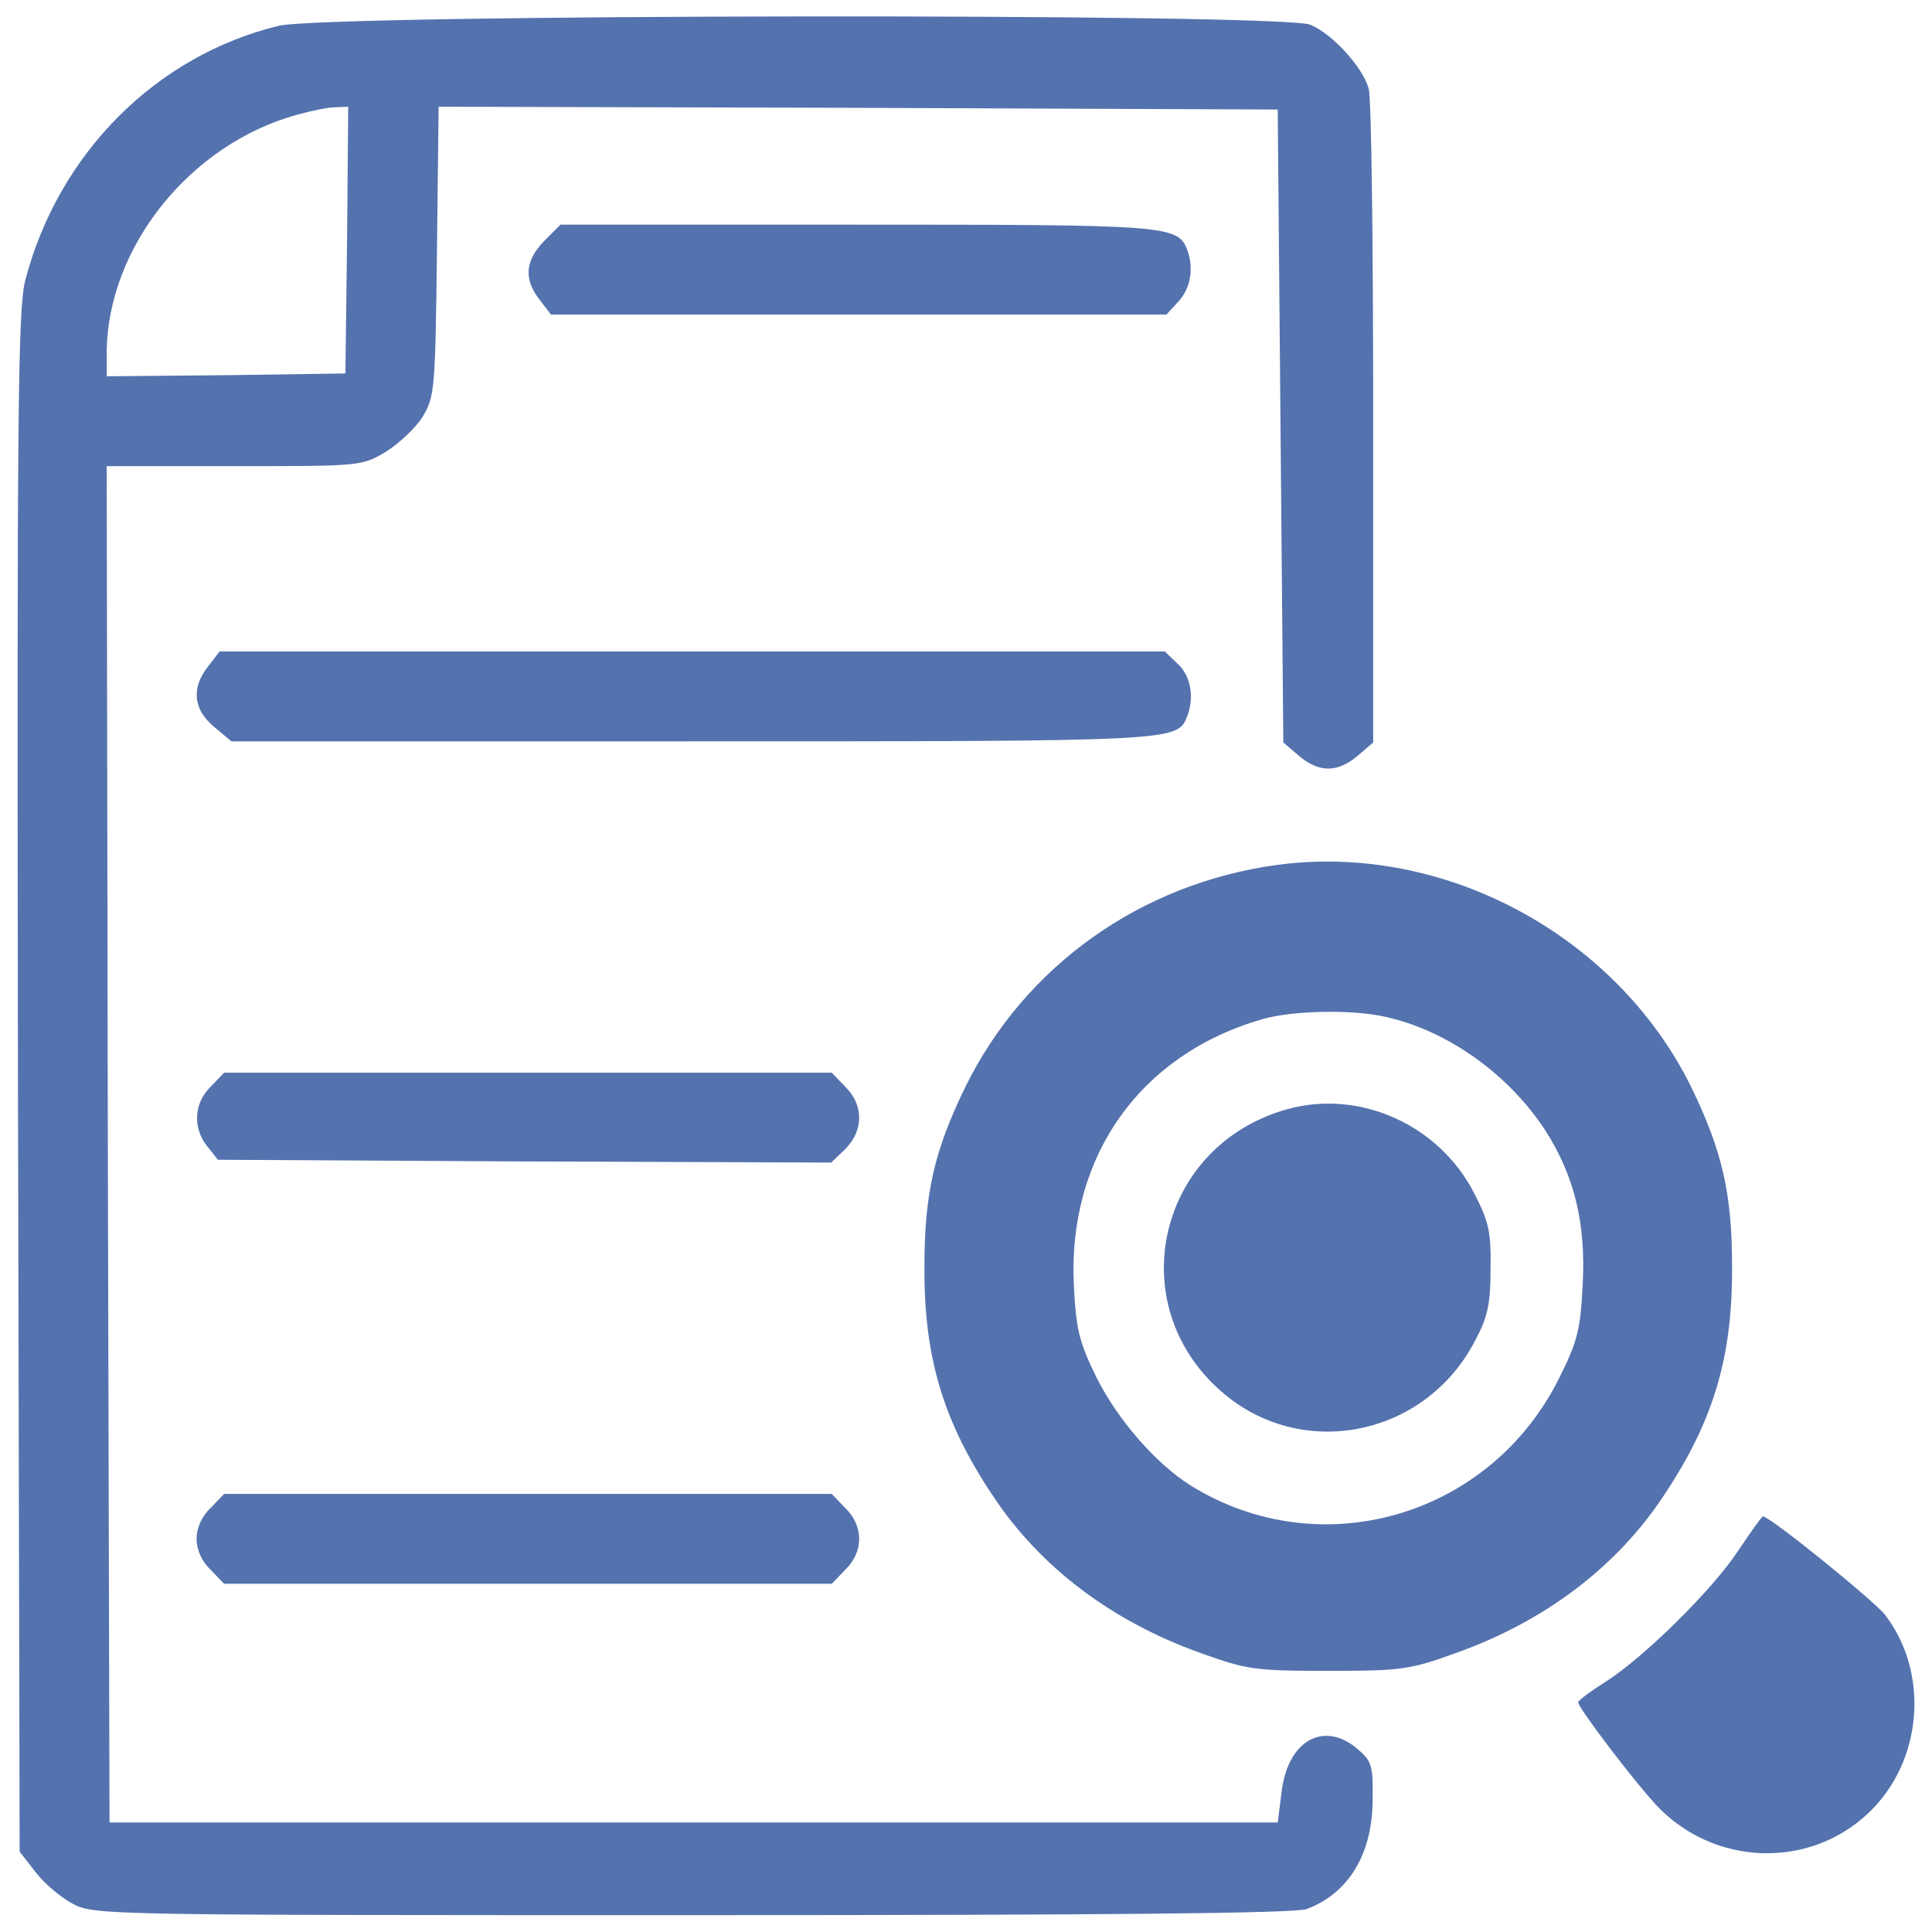 <?xml version="1.0" standalone="no"?>
<!DOCTYPE svg PUBLIC "-//W3C//DTD SVG 20010904//EN"
 "http://www.w3.org/TR/2001/REC-SVG-20010904/DTD/svg10.dtd">
<svg version="1.0" xmlns="http://www.w3.org/2000/svg"
 width="344pt" height="344pt" viewBox="0 0 344 344"
 preserveAspectRatio="xMidYMid meet">

<g transform="translate(0,344) scale(0.1,-0.1)"
fill="#5472ae" stroke="none">
<path d="M496 3394 c-218 -53 -392 -227 -451 -453 -13 -53 -15 -216 -13 -1429
l3 -1369 28 -36 c16 -21 46 -46 67 -57 38 -20 61 -20 1104 -20 728 0 1074 3
1093 11 74 28 116 97 117 192 1 63 -1 71 -27 93 -60 51 -124 15 -135 -76 l-7
-55 -1040 0 -1040 0 -3 1208 -2 1207 227 0 c223 0 227 0 269 25 23 14 53 42
66 62 22 37 23 46 26 296 l3 257 747 -2 747 -3 5 -563 5 -564 28 -24 c36 -30
68 -30 104 0 l28 24 0 569 c0 312 -3 580 -8 595 -10 38 -65 98 -104 114 -49
21 -1752 19 -1837 -2z m122 -381 l-3 -238 -212 -3 -213 -2 0 42 c1 188 149
372 340 424 25 7 55 13 68 13 l22 1 -2 -237z"/>
<path d="M969 3011 c-34 -35 -37 -68 -8 -105 l20 -26 548 0 548 0 21 23 c22
23 28 60 16 92 -17 44 -34 45 -589 45 l-527 0 -29 -29z"/>
<path d="M371 2254 c-31 -39 -27 -77 10 -108 l31 -26 819 0 c870 0 865 0 883
45 13 34 6 72 -17 93 l-23 22 -841 0 -842 0 -20 -26z"/>
<path d="M2274 1900 c-243 -33 -449 -180 -555 -395 -55 -113 -73 -189 -73
-320 -1 -161 33 -275 121 -407 84 -128 213 -225 370 -281 83 -30 97 -32 228
-32 131 0 145 2 228 32 157 56 286 153 370 281 88 132 122 246 121 407 0 131
-18 207 -73 320 -134 271 -441 435 -737 395z m195 -271 c110 -25 217 -102 282
-201 52 -81 73 -165 67 -276 -4 -79 -9 -100 -41 -164 -122 -248 -425 -337
-657 -193 -62 39 -130 117 -168 193 -31 64 -36 85 -40 164 -11 230 119 412
338 474 55 15 160 17 219 3z"/>
<path d="M2292 1465 c-230 -64 -296 -346 -118 -502 143 -126 365 -81 453 91
22 41 27 65 27 127 1 65 -3 84 -29 134 -62 122 -204 186 -333 150z"/>
<path d="M375 1505 c-30 -29 -32 -74 -6 -106 l19 -24 546 -3 546 -2 25 24 c33
33 33 79 0 111 l-24 25 -541 0 -541 0 -24 -25z"/>
<path d="M375 755 c-16 -15 -25 -36 -25 -55 0 -19 9 -40 25 -55 l24 -25 541 0
541 0 24 25 c33 32 33 78 0 110 l-24 25 -541 0 -541 0 -24 -25z"/>
<path d="M3095 679 c-46 -70 -169 -191 -237 -234 -27 -17 -48 -33 -48 -36 0
-10 99 -140 139 -183 102 -109 273 -115 379 -13 95 91 108 247 29 351 -20 26
-207 177 -218 176 -2 0 -22 -28 -44 -61z"/>
</g>
</svg>
